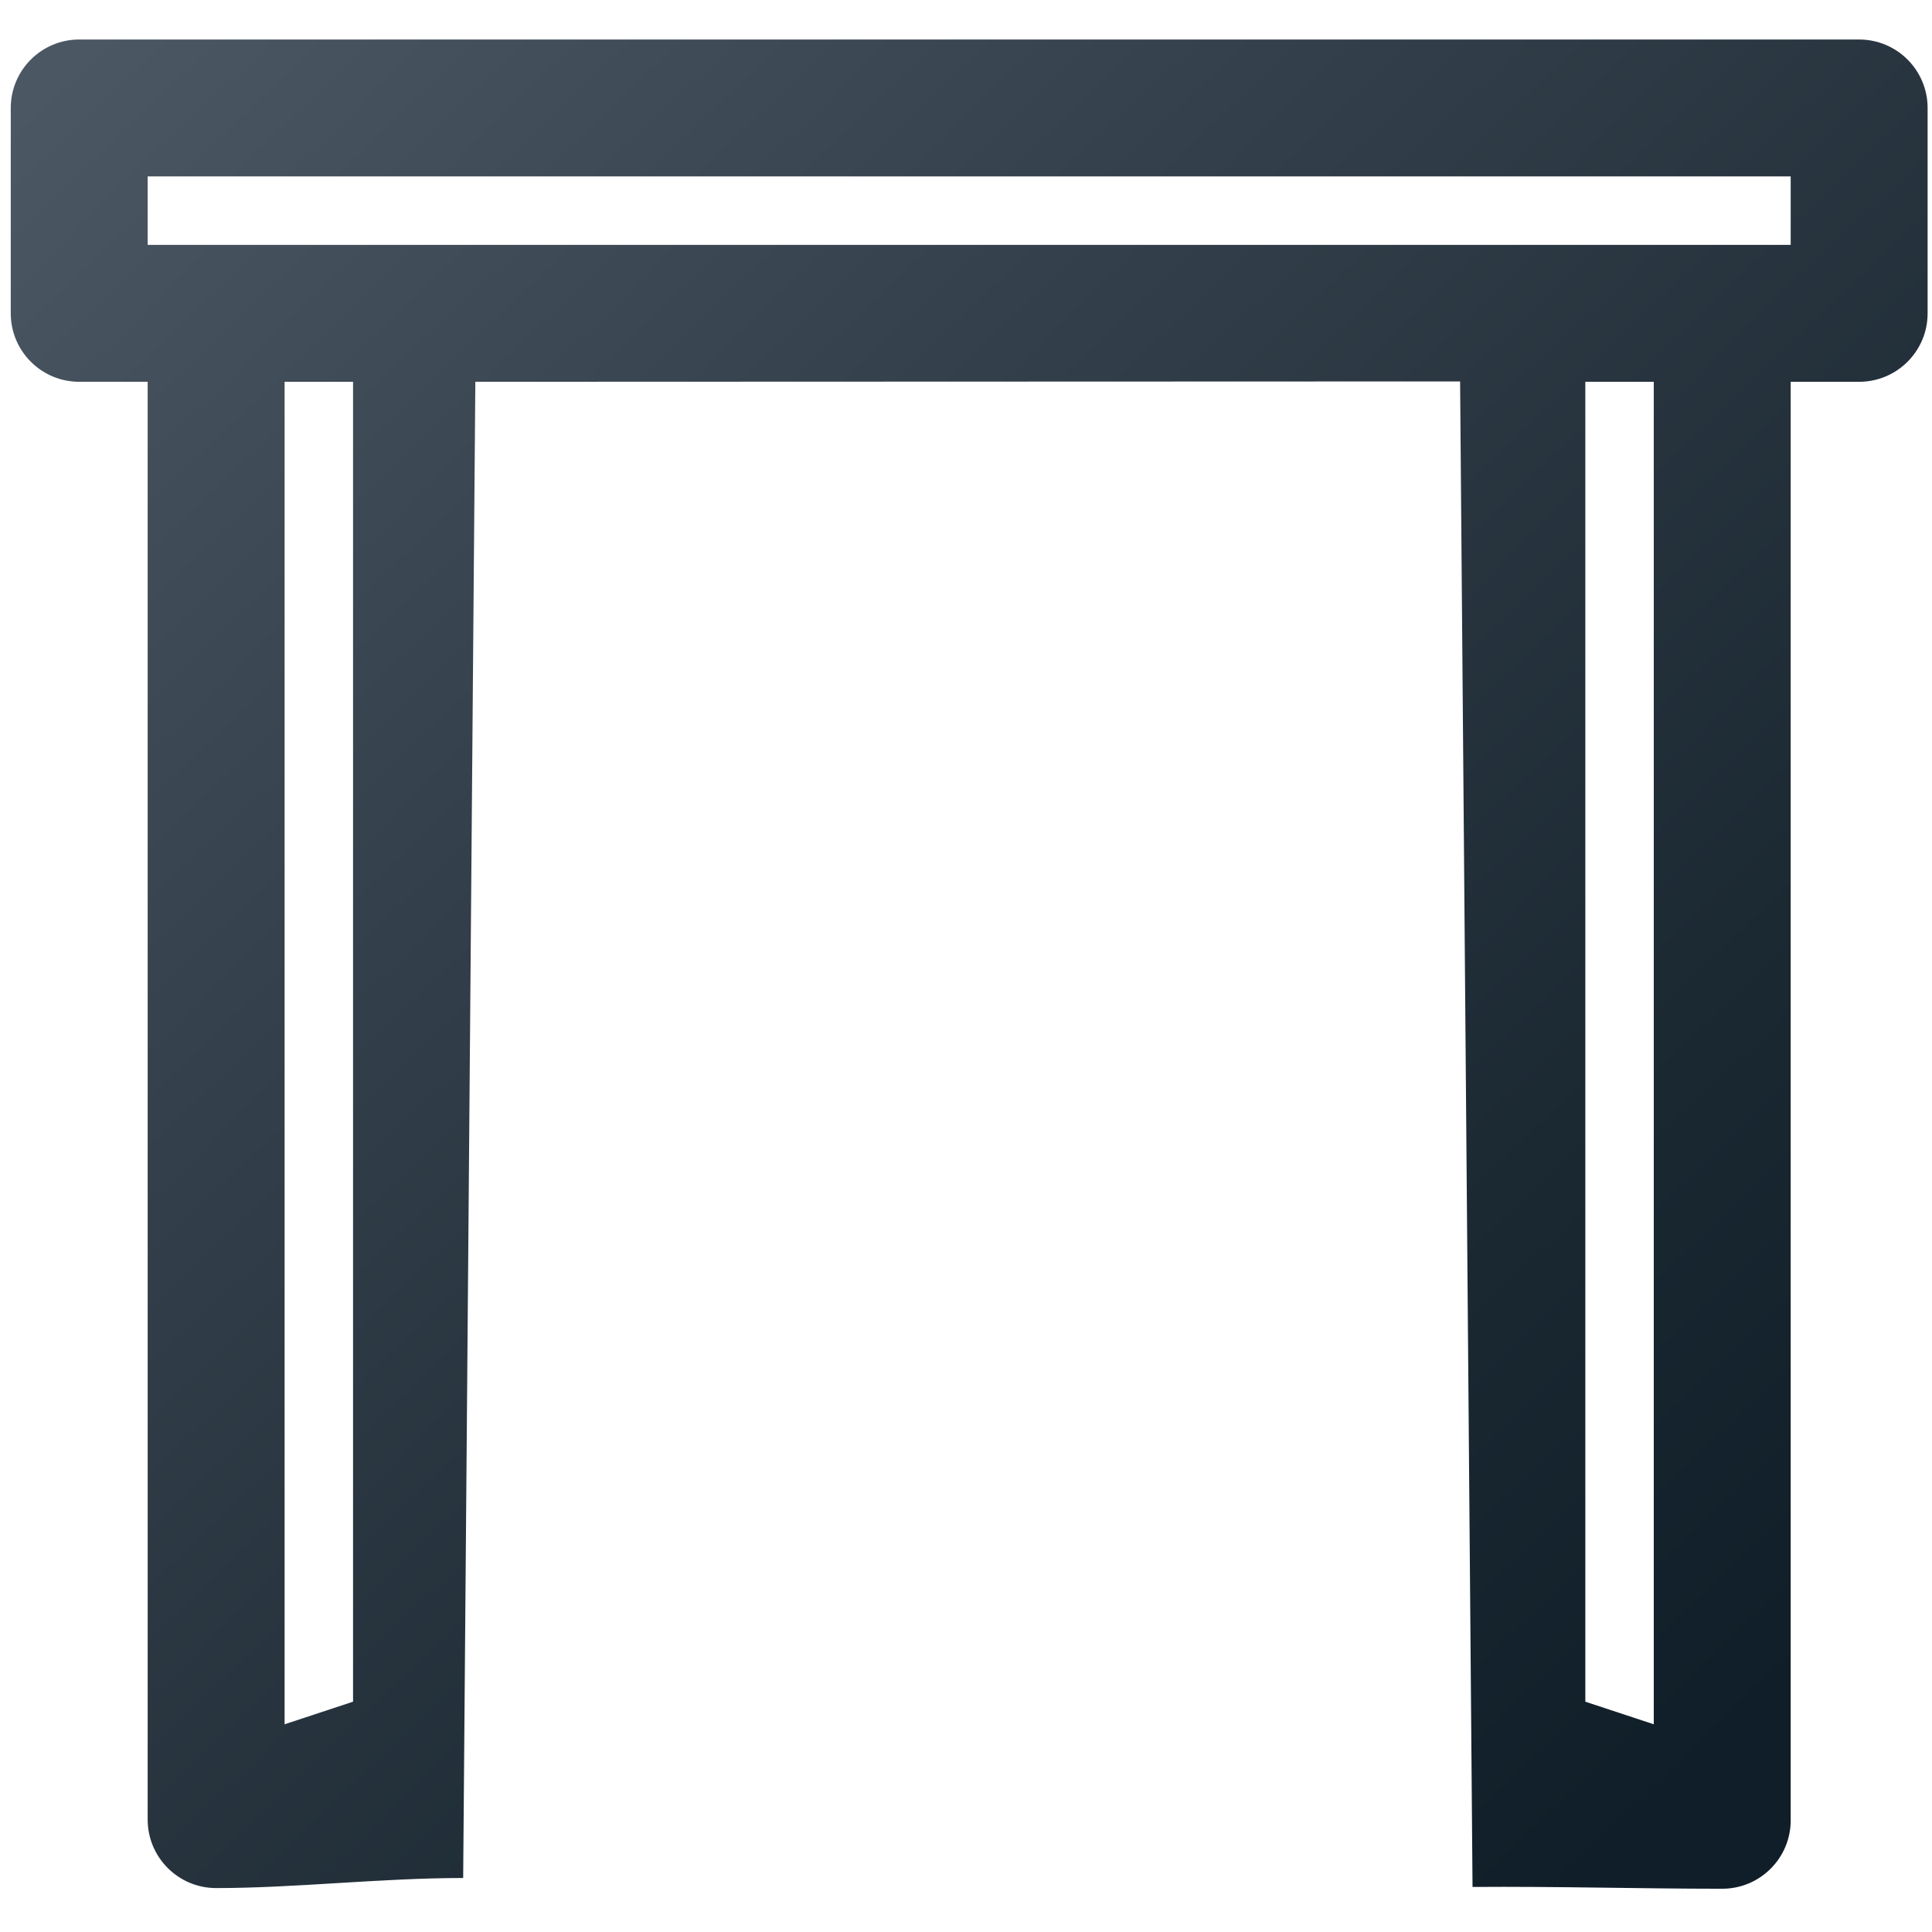 <?xml version="1.0" encoding="utf-8"?>
<!-- Generator: Adobe Illustrator 16.0.0, SVG Export Plug-In . SVG Version: 6.00 Build 0)  -->
<!DOCTYPE svg PUBLIC "-//W3C//DTD SVG 1.1//EN" "http://www.w3.org/Graphics/SVG/1.1/DTD/svg11.dtd">
<svg version="1.1" id="Layer_1" xmlns="http://www.w3.org/2000/svg" xmlns:xlink="http://www.w3.org/1999/xlink" x="0px" y="0px"
	 width="384px" height="384px" viewBox="0 0 384 384" enable-background="new 0 0 384 384" xml:space="preserve">
<g>
	<g>
		<g>
			<linearGradient id="SVGID_1_" gradientUnits="userSpaceOnUse" x1="24.047" y1="2.011" x2="349.988" y2="341.111">
				<stop  offset="0" style="stop-color:#4B5763"/>
				<stop  offset="0.362" style="stop-color:#333F4A"/>
				<stop  offset="0.782" style="stop-color:#1A2832"/>
				<stop  offset="1" style="stop-color:#101E29"/>
			</linearGradient>
			<path fill-rule="evenodd" clip-rule="evenodd" fill="url(#SVGID_1_)" d="M290.207,75.812l2.471,299.234
				c16.622-0.131,33.24,0.356,49.633,0.356c7.512,0,13.606-6.092,13.606-13.607c0-0.054-0.004-0.114-0.004-0.169V75.884h13.608
				c7.512,0,13.606-6.092,13.606-13.605V21.458c0-7.514-6.095-13.605-13.606-13.605H15.746c-7.512,0-13.606,6.091-13.606,13.605
				L2.138,62.278c0.001,7.514,6.095,13.605,13.608,13.605h13.605v285.742c0.001,0.012,0.001,0.024,0.001,0.035
				c0,7.513,6.092,13.608,13.605,13.608c15.812,0,32.696-2.002,49.101-2.002l2.42-297.384L290.207,75.812L290.207,75.812z
				 M56.566,75.884h13.605v262.34l-13.605,4.491V75.884L56.566,75.884z M328.7,342.715l-13.604-4.491V75.884H328.7V342.715
				L328.7,342.715z M355.913,48.671H29.352V35.064h326.561V48.671z"/>
		</g>
	</g>
</g>
</svg>
